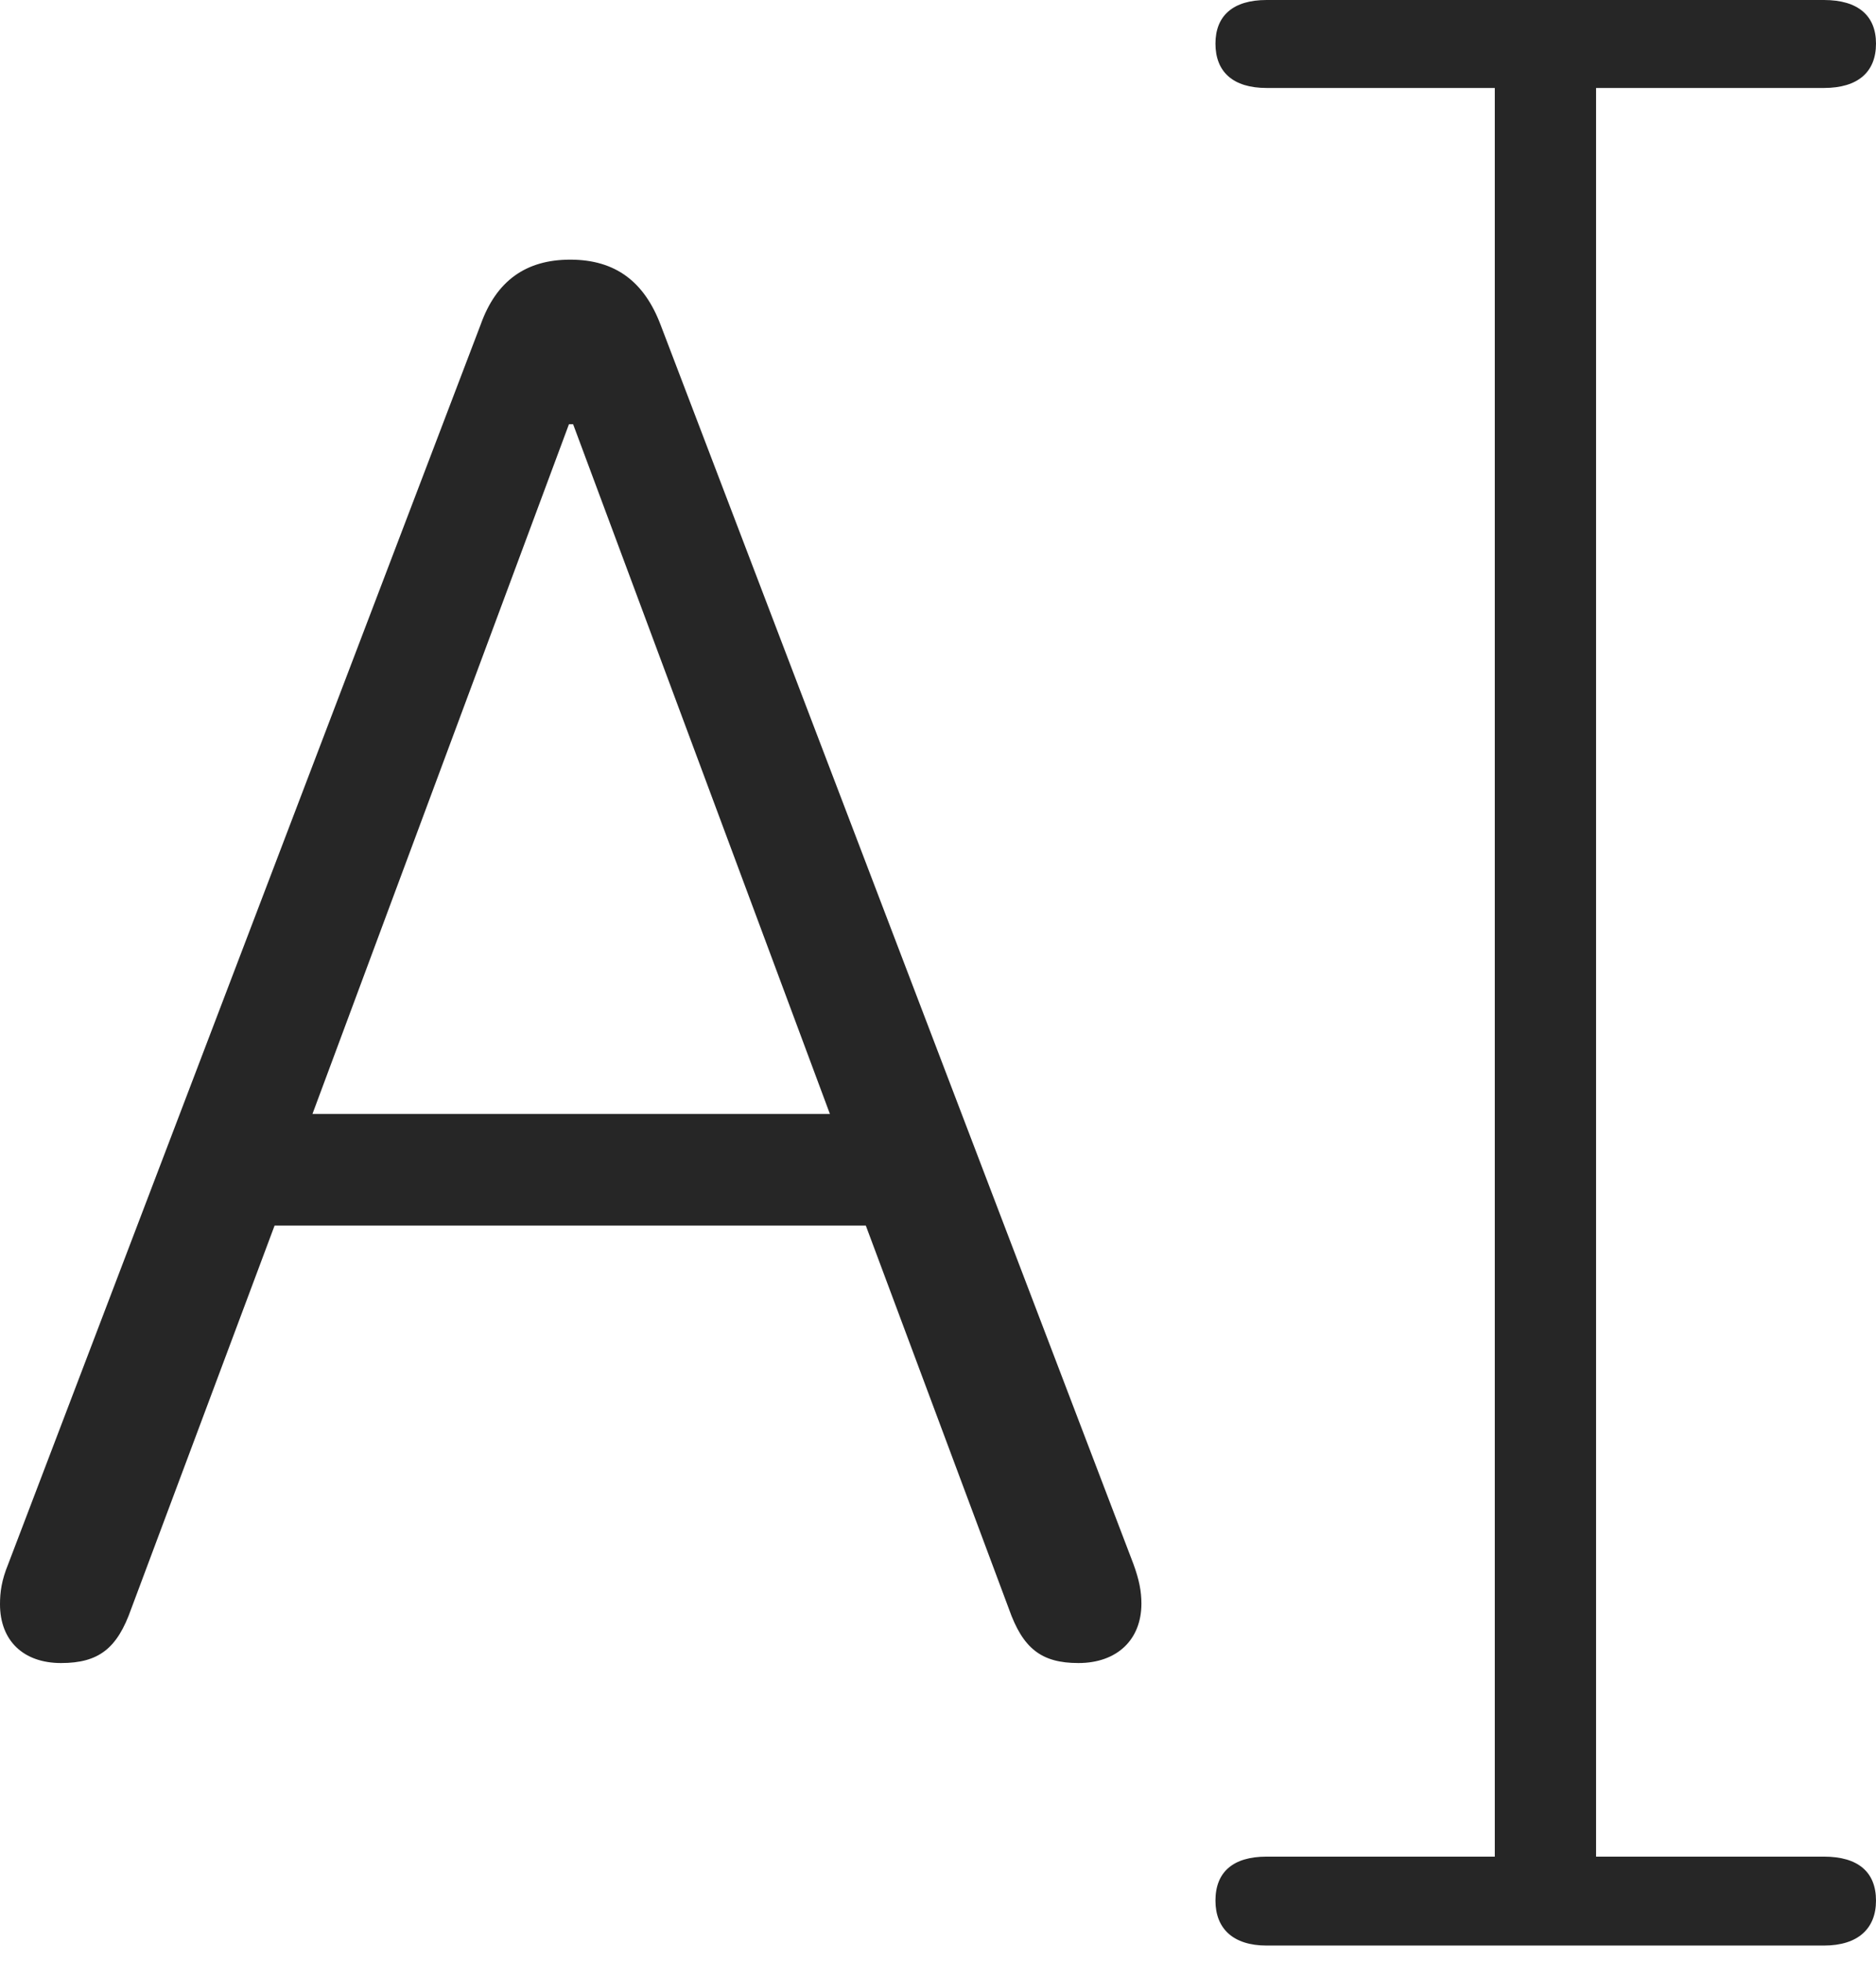 <?xml version="1.0" encoding="UTF-8"?>
<!--Generator: Apple Native CoreSVG 232.5-->
<!DOCTYPE svg
PUBLIC "-//W3C//DTD SVG 1.1//EN"
       "http://www.w3.org/Graphics/SVG/1.1/DTD/svg11.dtd">
<svg version="1.1" xmlns="http://www.w3.org/2000/svg" xmlns:xlink="http://www.w3.org/1999/xlink" width="96.307" height="100.64">
 <g>
  <rect height="100.64" opacity="0" width="96.307" x="0" y="0"/>
  <path d="M65.024 99.829L93.631 99.829C95.393 99.829 96.307 98.951 96.307 97.523C96.307 96.061 95.393 95.266 93.631 95.266L81.936 95.266L81.936 4.514L93.631 4.514C95.393 4.514 96.307 3.685 96.307 2.238C96.307 0.81 95.393 0 93.631 0L65.024 0C63.296 0 62.397 0.81 62.397 2.238C62.397 3.685 63.296 4.514 65.024 4.514L76.737 4.514L76.737 95.266L65.024 95.266C63.296 95.266 62.397 96.061 62.397 97.523C62.397 98.951 63.296 99.829 65.024 99.829Z" fill="#000000" fill-opacity="0.85"/>
  <path d="M3.133 85.333C5.07 85.333 6.021 84.584 6.737 82.549L14.096 62.887L44.448 62.887L51.791 82.549C52.507 84.584 53.459 85.333 55.362 85.333C57.33 85.333 58.596 84.149 58.596 82.283C58.596 81.649 58.48 81.053 58.18 80.236L33.917 16.68C33.082 14.47 31.61 13.323 29.272 13.323C27.002 13.323 25.48 14.406 24.679 16.646L0.416 80.27C0.083 81.087 0 81.683 0 82.316C0 84.183 1.199 85.333 3.133 85.333ZM16.041 57.157L29.208 21.768L29.422 21.768L42.604 57.157Z" fill="#000000" fill-opacity="0.85"/>
 </g>
</svg>
